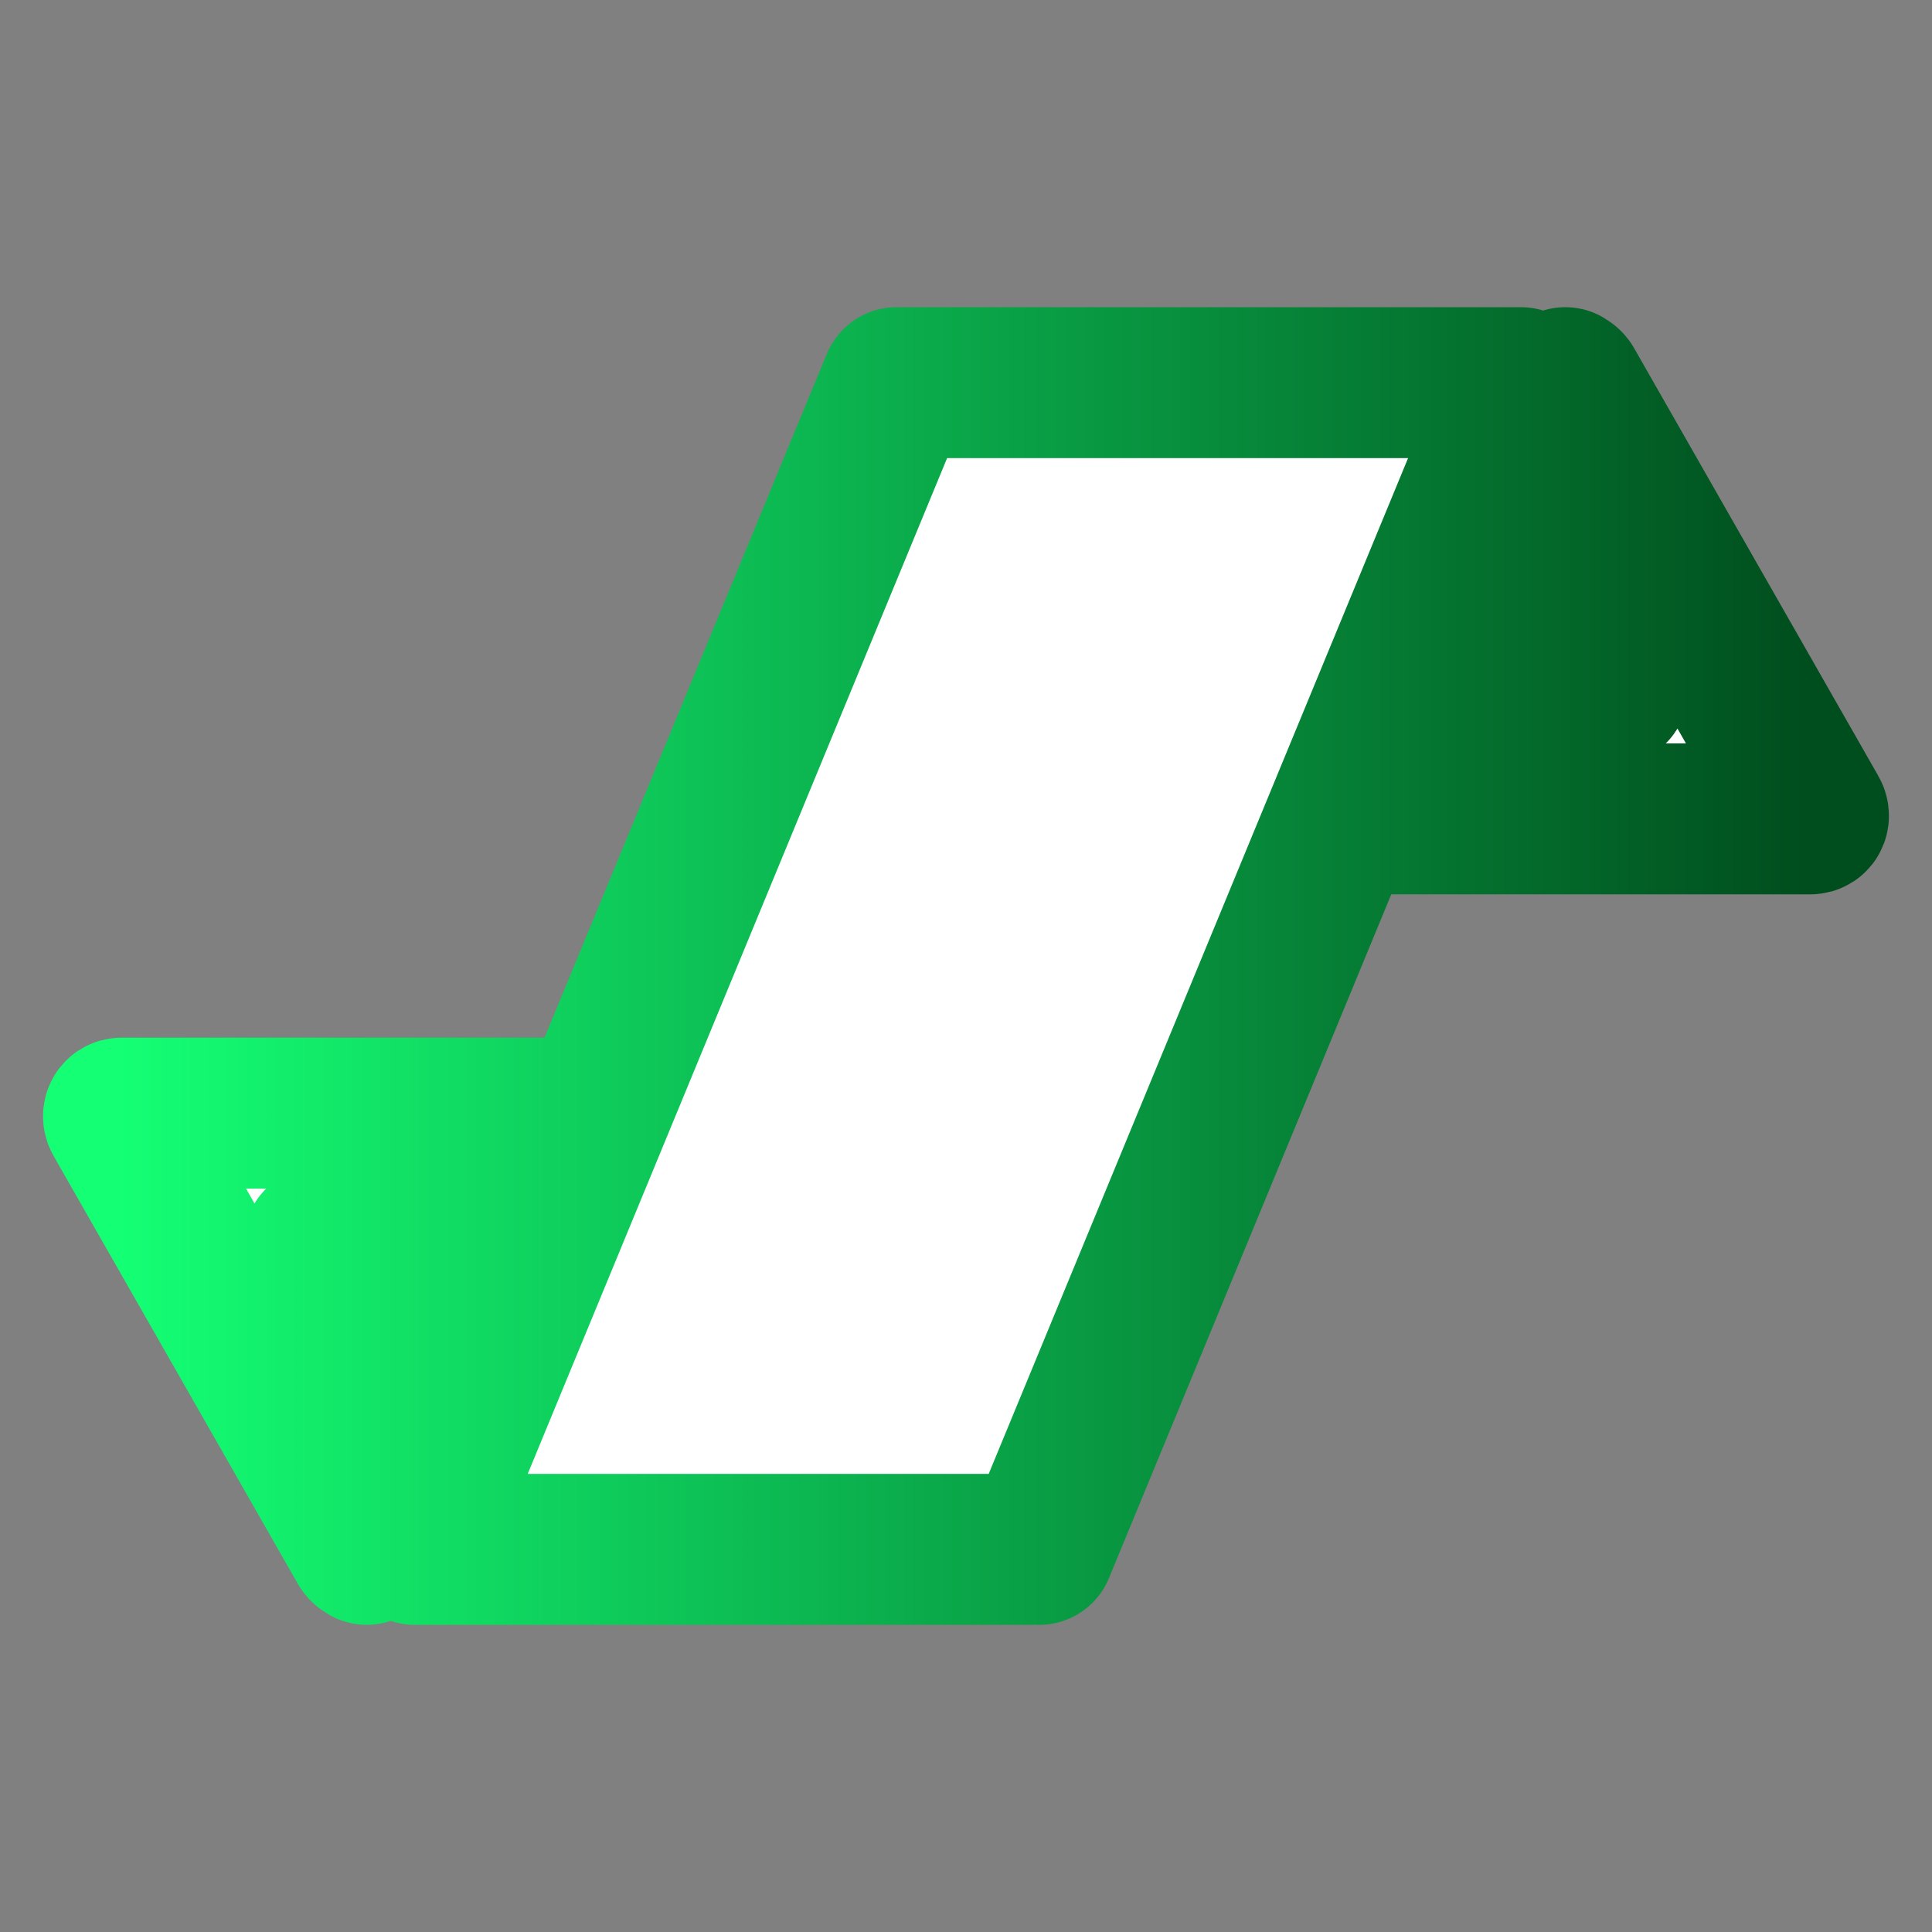 <svg width="64mm" height="64mm" version="1.1" viewBox="0 0 64 64" xml:space="preserve" xmlns="http://www.w3.org/2000/svg" xmlns:xlink="http://www.w3.org/1999/xlink"><rect x="0" y="0" width="64" height="64" fill="#808080" stroke="none"/><defs><linearGradient id="a" x1="3.926" x2="60.074" y1="32" y2="32" gradientUnits="userSpaceOnUse"><stop stop-color="#14ff74" offset="0"/><stop stop-color="#004d1d" offset="1"/></linearGradient></defs><g fill-rule="evenodd" stroke-linejoin="round"><path d="m29.701 12.676-15.957 38.649h20.68l15.957-38.649zm22.151 0-1.841 4.219c0.045 0.019 0.08 0.044 0.097 0.073l3.32 5.816c0.033 0.057-0.025 0.103-0.129 0.103h-5.662c-0.08 0-0.163-0.027-0.212-0.065l-1.838 4.213c0.056 0.046 0.146 0.091 0.221 0.091h14.159c0.104 0 0.131-0.1 0.085-0.18l-8.093-14.177c-0.016-0.029-0.057-0.064-0.107-0.093zm-2.432 5.574-1.401 3.212c0.06 0.048 0.132 0.079 0.194 0.079h2.974c0.1 0 0.135-0.08 0.078-0.181l-1.694-2.968c-0.033-0.058-0.09-0.108-0.15-0.142zm-45.388 18.624c-0.104 0-0.131 0.1-0.085 0.18l8.093 14.177c0.016 0.029 0.057 0.064 0.107 0.093l1.841-4.219c-0.045-0.019-0.08-0.044-0.097-0.073l-3.32-5.816c-0.033-0.057 0.025-0.103 0.129-0.103h5.662c0.08 0 0.163 0.027 0.212 0.065l1.838-4.213c-0.056-0.046-0.146-0.091-0.221-0.091zm8.781 5.585c-0.1 0-0.135 0.08-0.078 0.181l1.694 2.968c0.033 0.058 0.09 0.108 0.15 0.142l1.401-3.212c-0.06-0.048-0.132-0.079-0.194-0.079z" fill="#fff" stroke="url(#a)" stroke-linecap="round" stroke-width="5" style="paint-order:stroke markers fill"/></g></svg>
